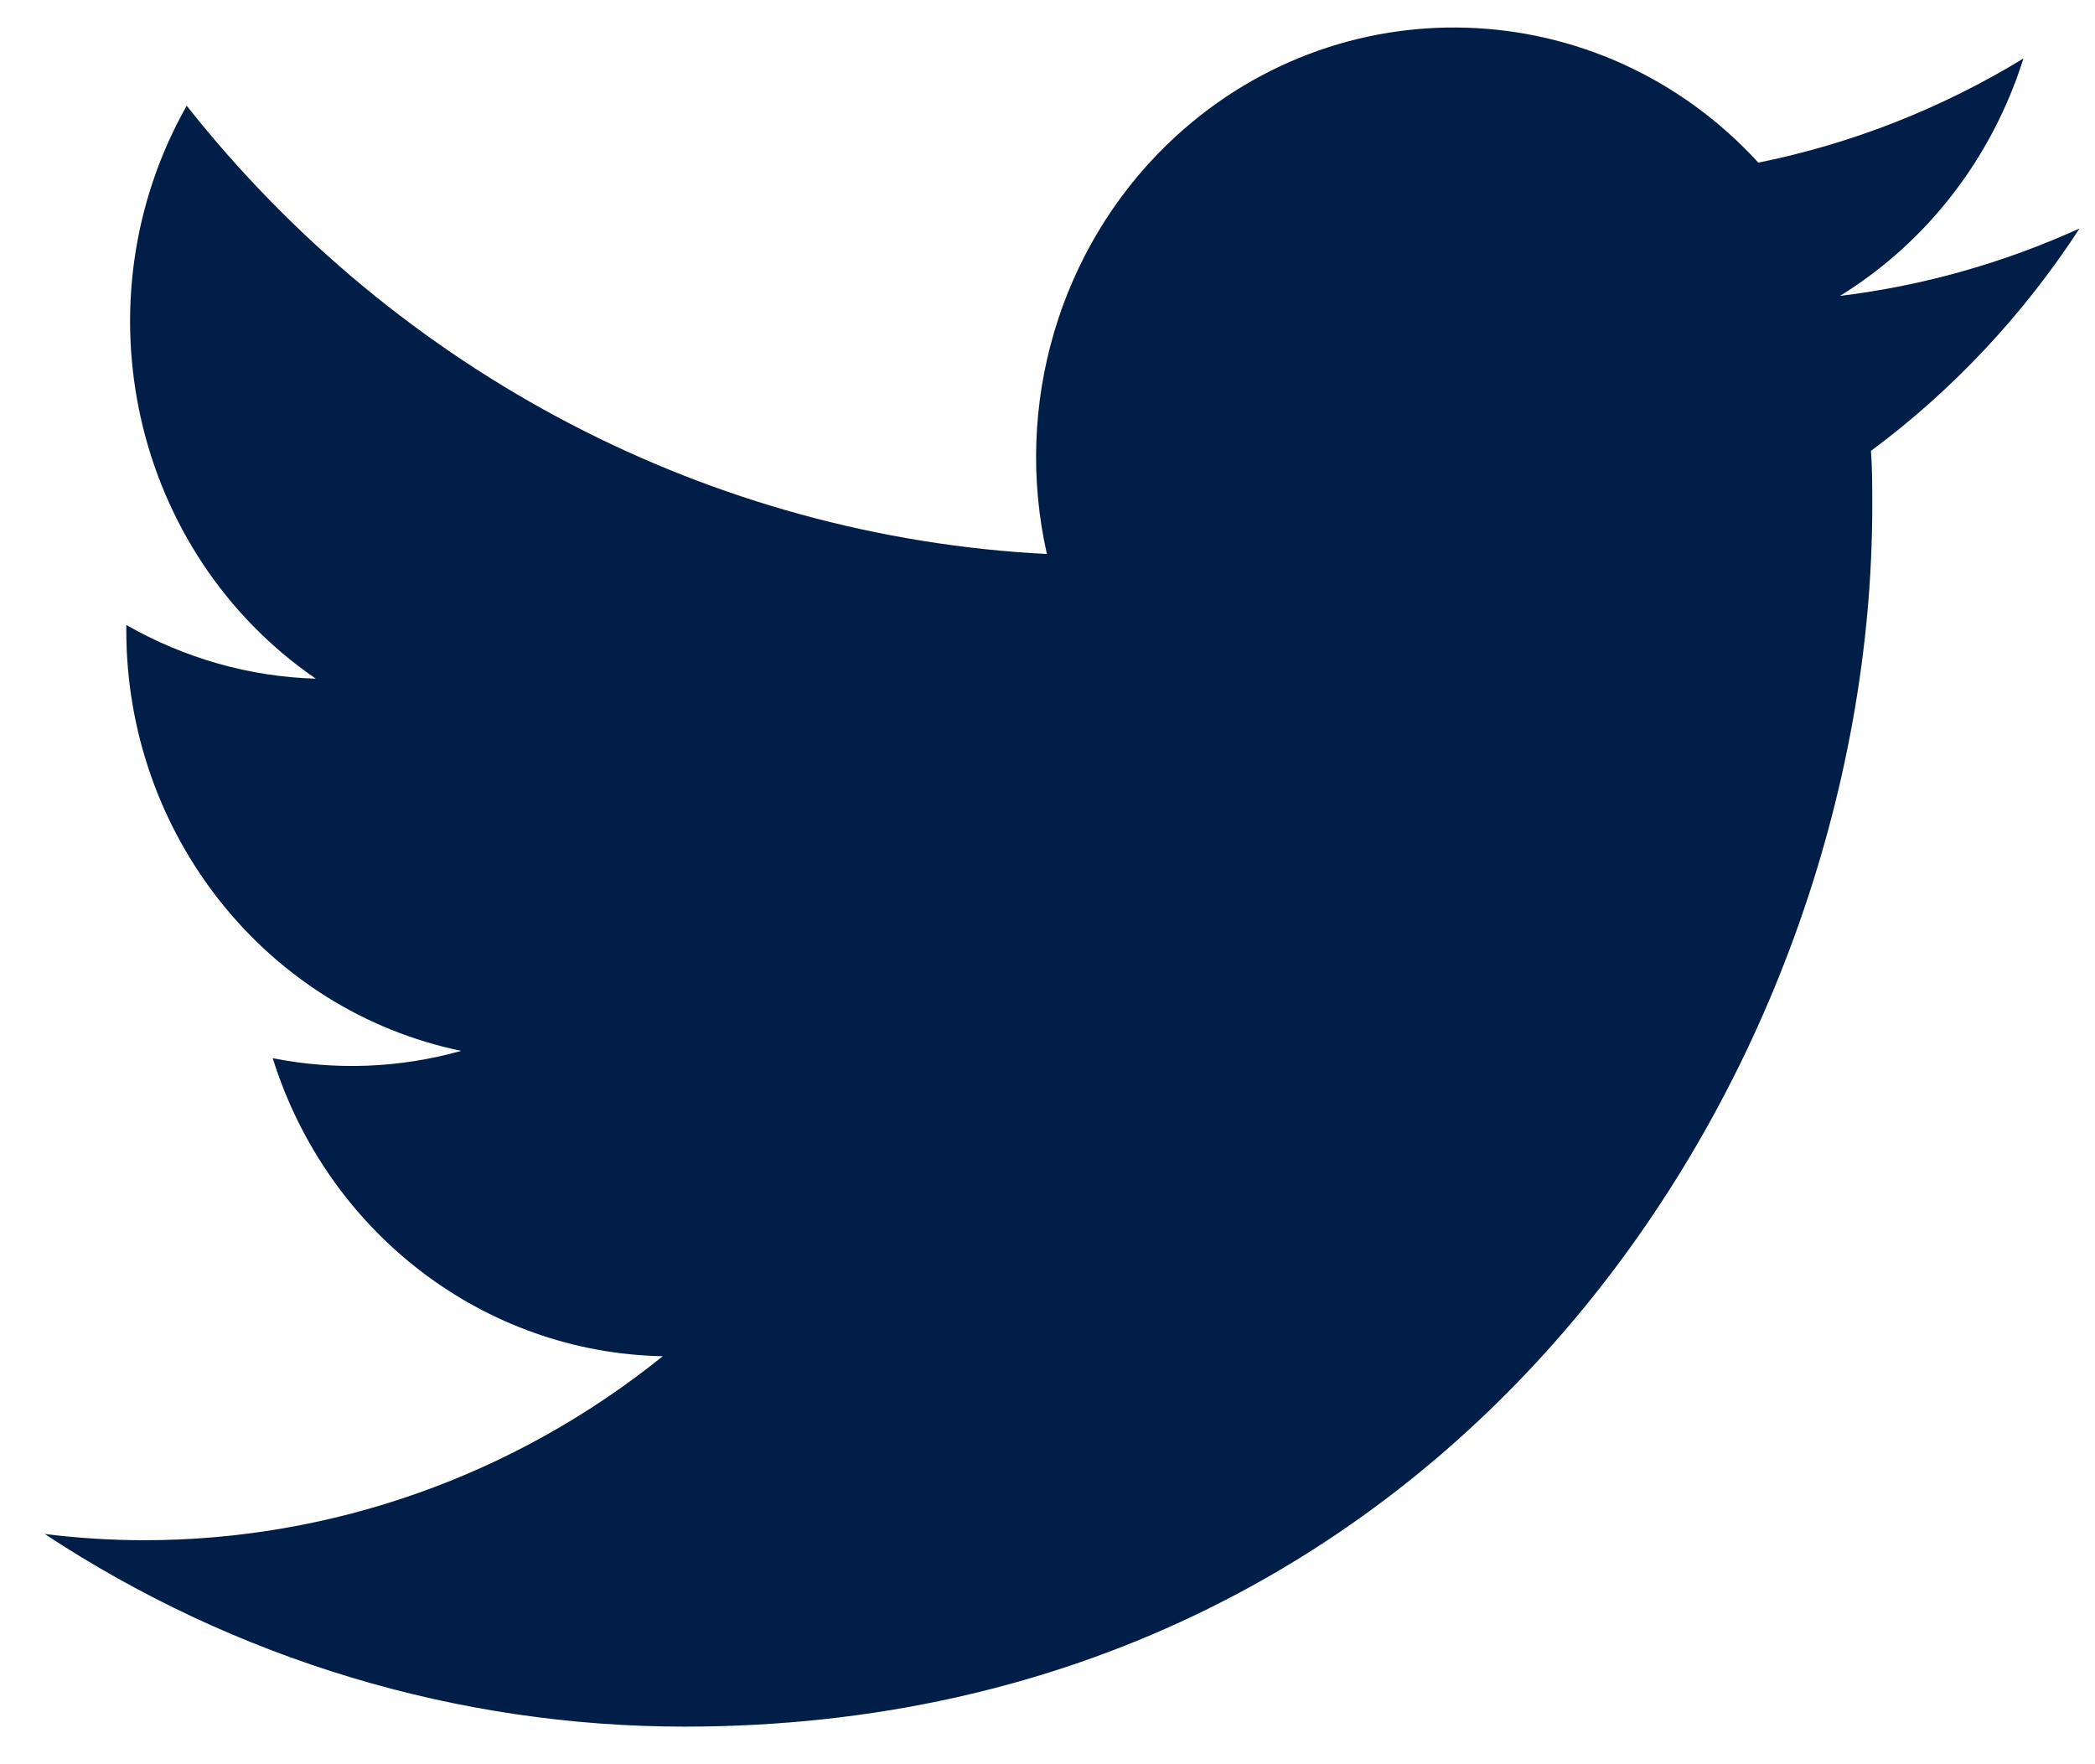 <svg width="38" height="32" viewBox="0 0 38 32" fill="none" xmlns="http://www.w3.org/2000/svg">
<path d="M33.936 8.166C33.96 8.498 33.96 8.836 33.96 9.173C33.96 19.458 26.344 31.318 12.416 31.318C8.303 31.318 4.271 30.104 0.811 27.824C1.411 27.898 2.01 27.937 2.615 27.937C6.023 27.937 9.336 26.763 12.021 24.6C8.779 24.536 5.938 22.364 4.947 19.194C6.08 19.419 7.251 19.375 8.365 19.061C4.833 18.328 2.291 15.138 2.291 11.434V11.336C3.343 11.938 4.524 12.275 5.728 12.31C2.401 10.025 1.377 5.475 3.386 1.918C7.232 6.781 12.901 9.736 18.989 10.049C18.38 7.349 19.213 4.516 21.179 2.612C24.23 -0.333 29.024 -0.181 31.894 2.95C33.589 2.608 35.216 1.967 36.702 1.061C36.135 2.862 34.955 4.393 33.374 5.367C34.874 5.186 36.34 4.77 37.72 4.144C36.702 5.709 35.421 7.075 33.941 8.175L33.936 8.166Z" fill="#011E49"/>
</svg>
